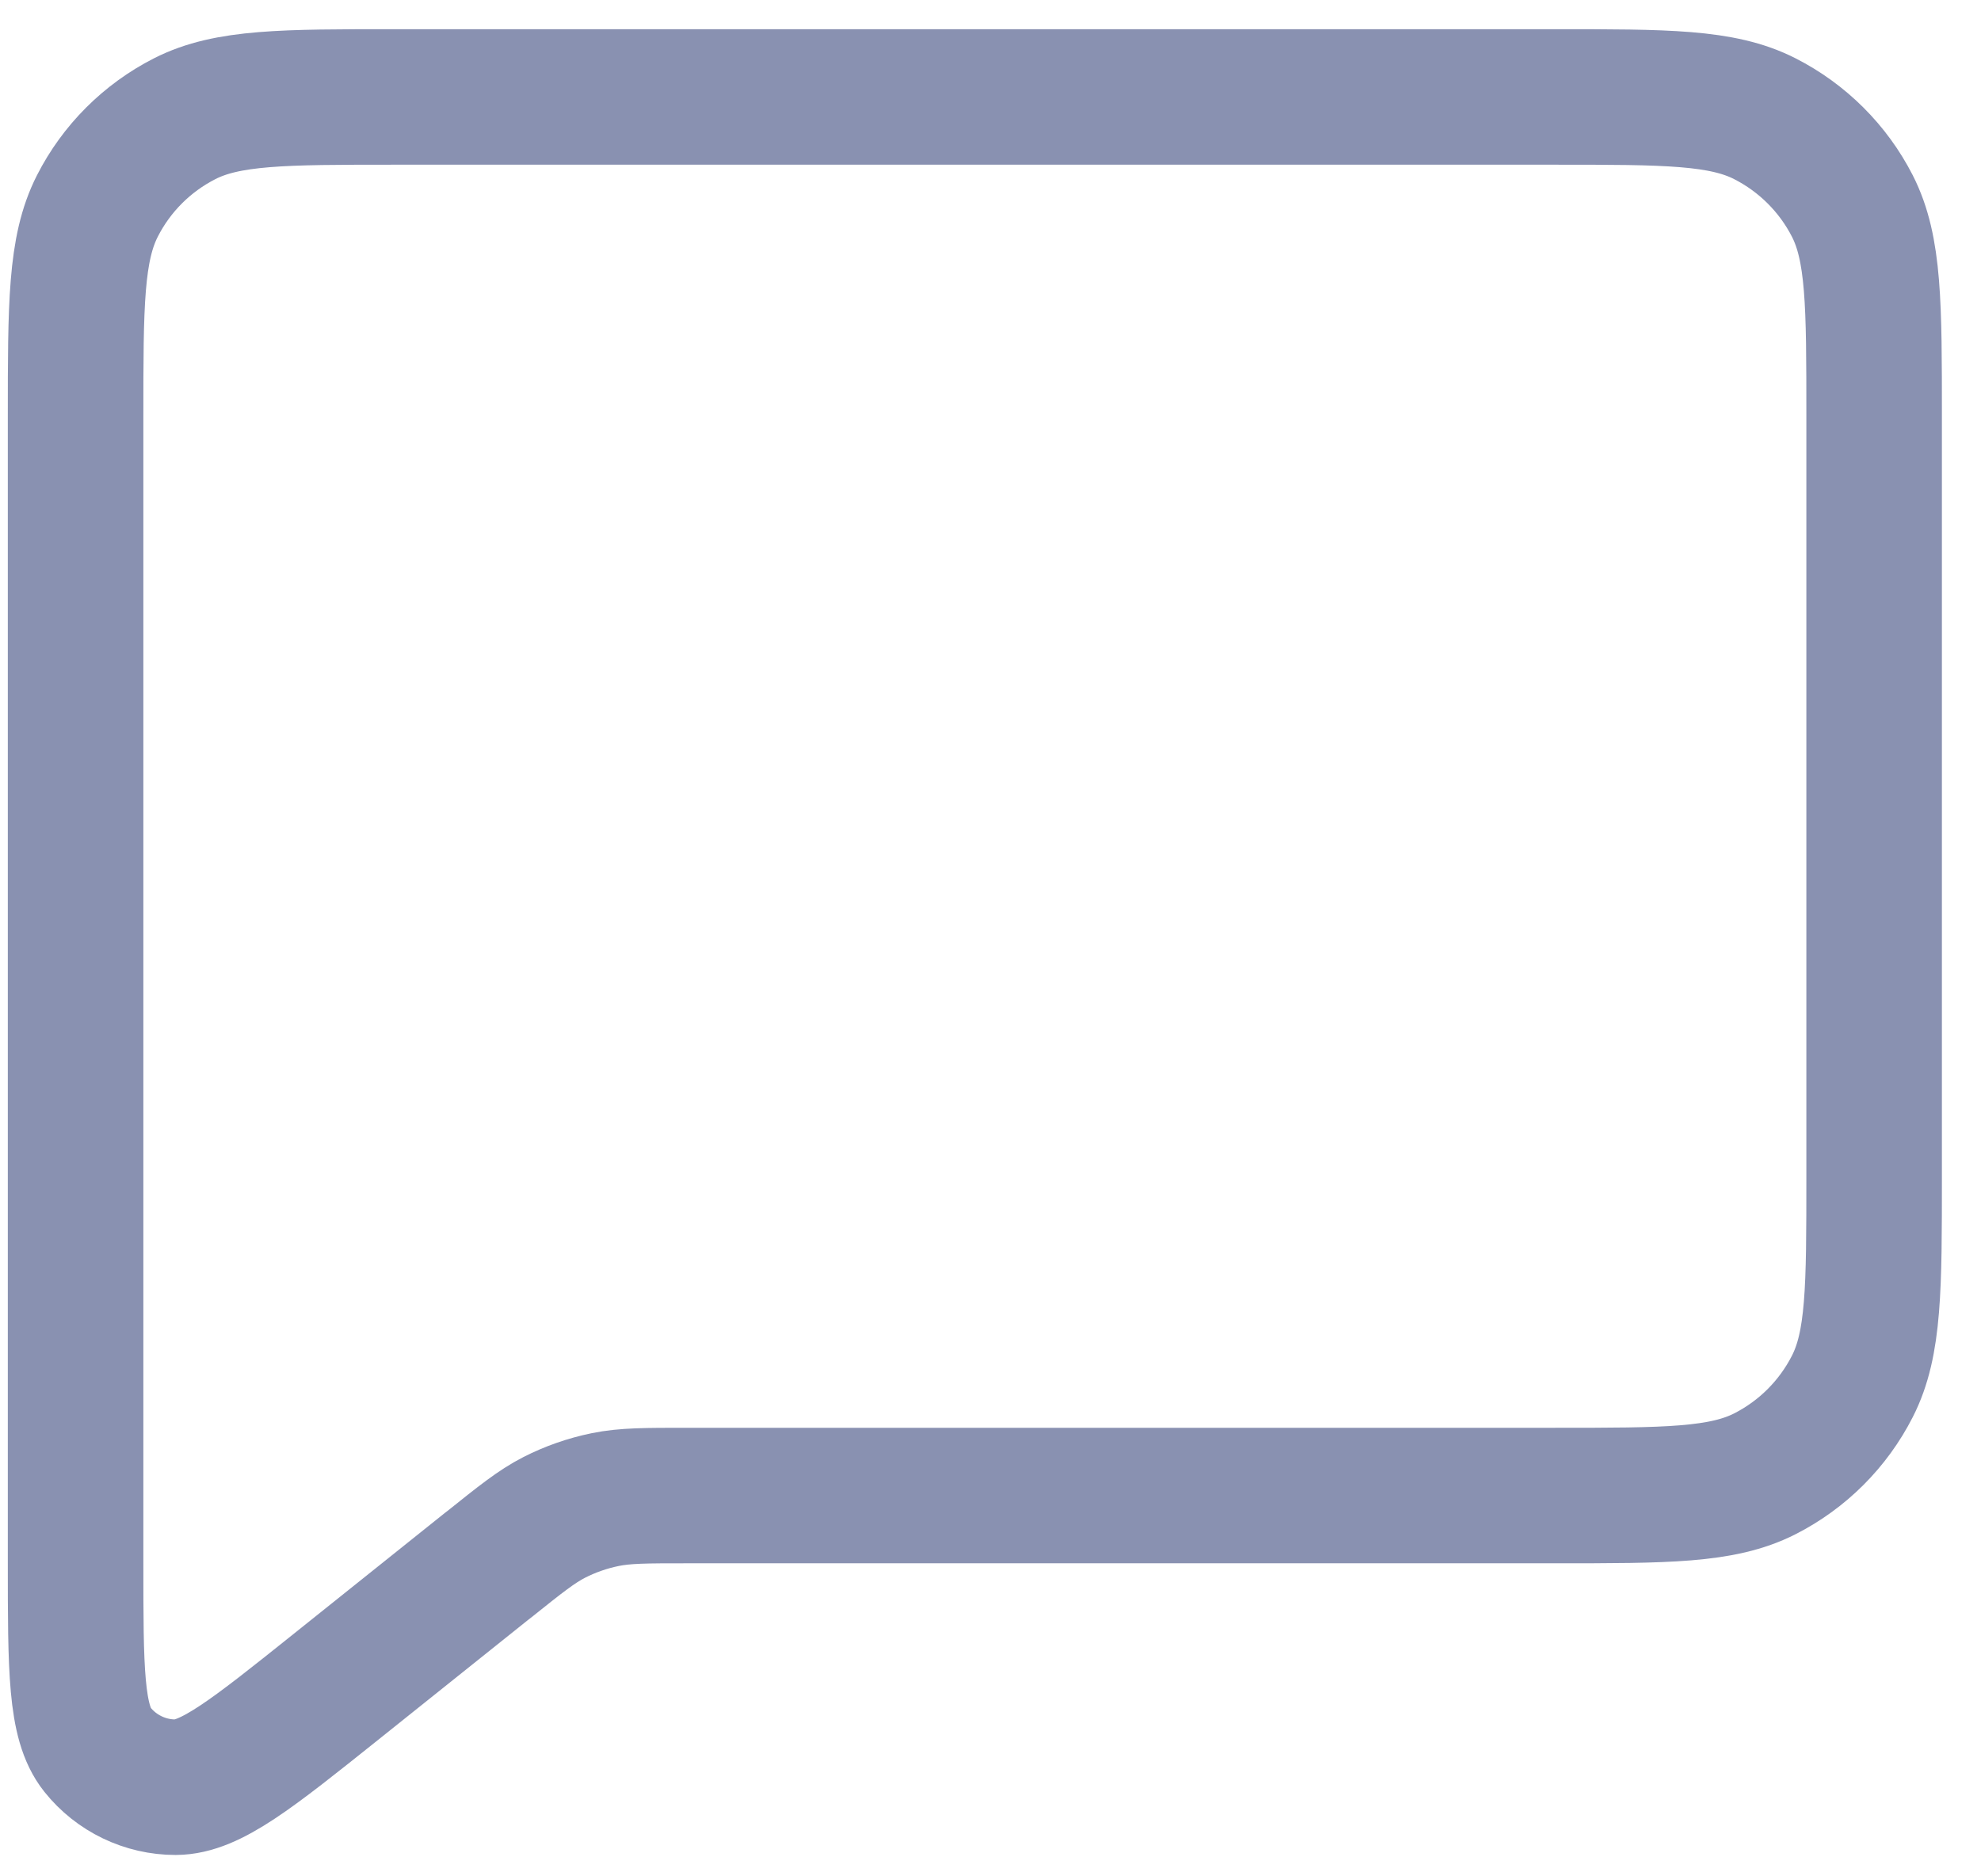 <svg width="19" height="18" viewBox="0 0 19 18" fill="none" xmlns="http://www.w3.org/2000/svg">
<path d="M3.216 16.187L4.676 15.019L4.687 15.011C4.992 14.767 5.145 14.644 5.317 14.556C5.47 14.478 5.634 14.421 5.804 14.386C5.994 14.347 6.193 14.347 6.592 14.347H14.911C15.982 14.347 16.518 14.347 16.928 14.138C17.289 13.954 17.582 13.661 17.766 13.3C17.975 12.891 17.975 12.355 17.975 11.284V3.994C17.975 2.923 17.975 2.386 17.766 1.976C17.582 1.616 17.288 1.323 16.927 1.139C16.517 0.93 15.982 0.93 14.908 0.93H3.791C2.718 0.93 2.181 0.93 1.771 1.139C1.41 1.323 1.117 1.616 0.934 1.976C0.725 2.386 0.725 2.924 0.725 3.997V14.99C0.725 16.011 0.725 16.522 0.934 16.784C1.116 17.012 1.392 17.145 1.684 17.145C2.019 17.144 2.418 16.825 3.216 16.187Z" stroke="#8991B1" stroke-width="1.3" stroke-linecap="round" stroke-linejoin="round"/>
</svg>
